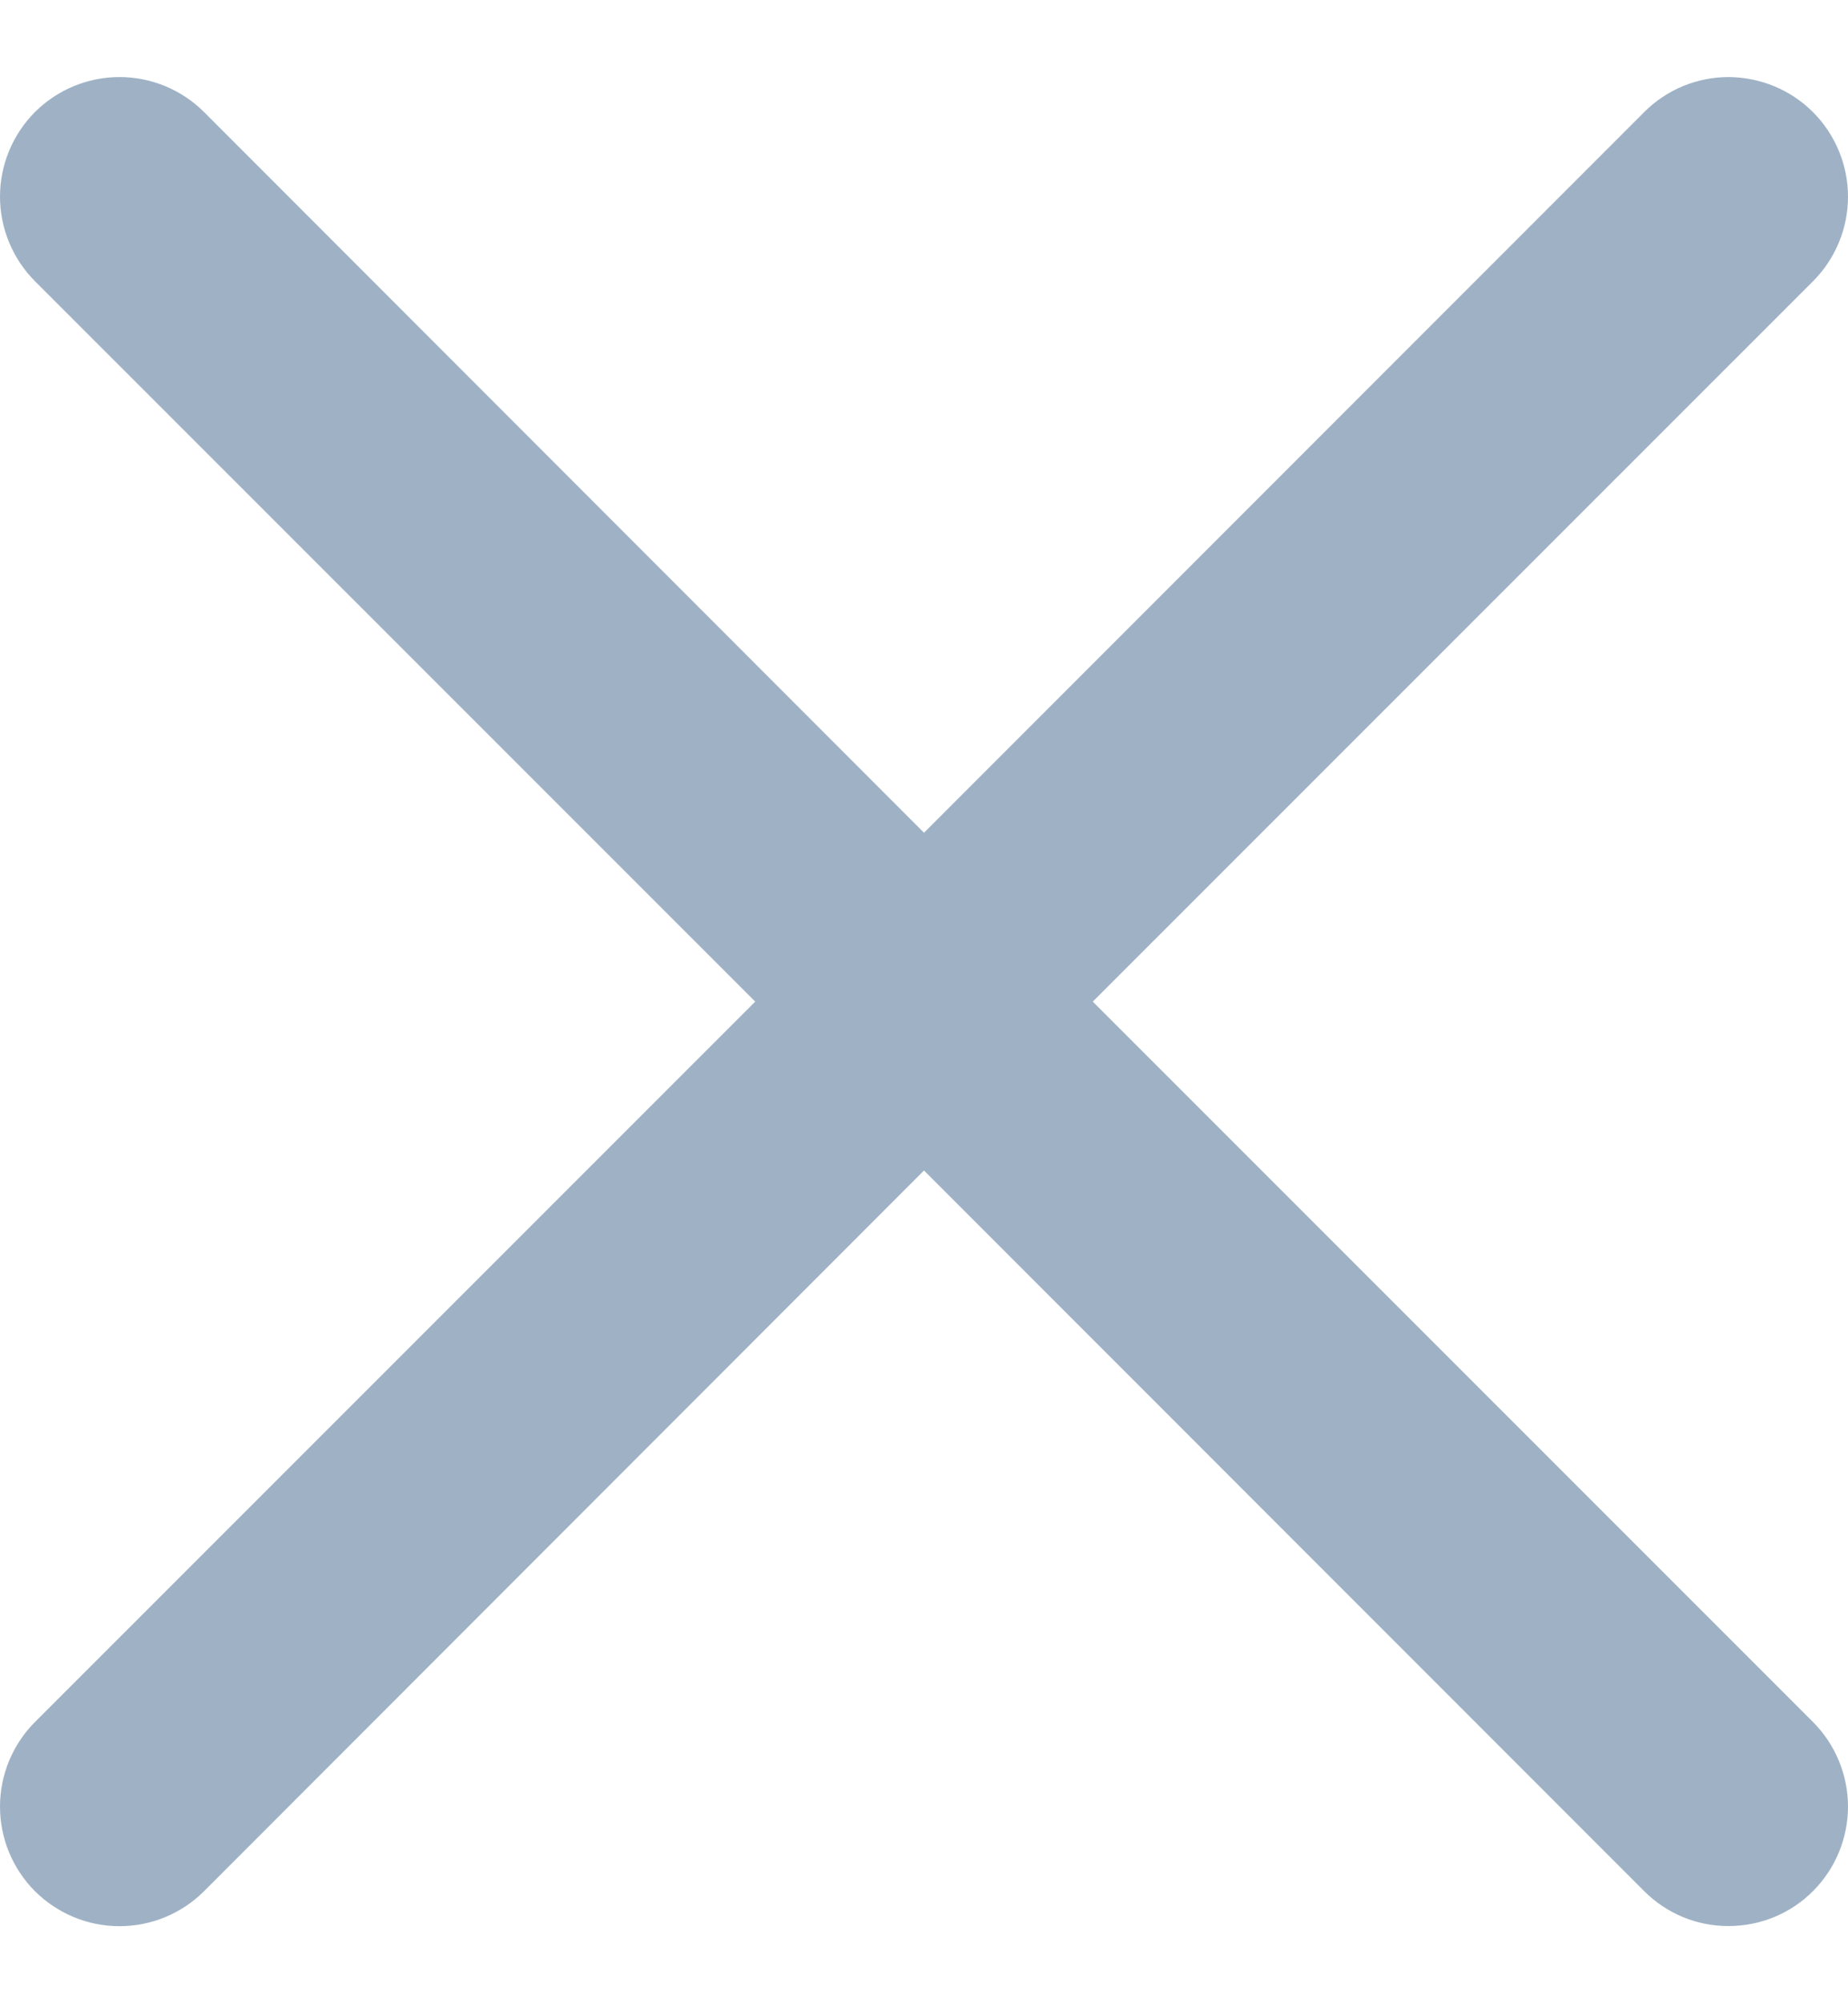 <svg width="12" height="13" viewBox="0 0 12 13" fill="none" xmlns="http://www.w3.org/2000/svg">
<path fill-rule="evenodd" clip-rule="evenodd" d="M11.773 1.825C11.845 1.753 11.902 1.667 11.941 1.573C11.98 1.479 12 1.378 12 1.276C12 1.175 11.98 1.074 11.941 0.98C11.902 0.886 11.845 0.8 11.773 0.728C11.701 0.656 11.616 0.599 11.522 0.56C11.428 0.521 11.327 0.501 11.225 0.5C11.123 0.5 11.022 0.52 10.928 0.559C10.834 0.598 10.749 0.655 10.677 0.727L6 5.404L1.325 0.727C1.179 0.582 0.982 0.5 0.776 0.5C0.57 0.5 0.373 0.582 0.227 0.727C0.082 0.873 1.5333e-09 1.07 0 1.276C-1.5333e-09 1.482 0.082 1.679 0.227 1.825L4.904 6.5L0.227 11.175C0.155 11.247 0.098 11.333 0.059 11.427C0.02 11.521 0 11.622 0 11.724C0 11.826 0.02 11.927 0.059 12.021C0.098 12.115 0.155 12.201 0.227 12.273C0.373 12.418 0.57 12.5 0.776 12.5C0.878 12.5 0.979 12.48 1.073 12.441C1.167 12.402 1.253 12.345 1.325 12.273L6 7.596L10.677 12.273C10.822 12.418 11.019 12.5 11.225 12.499C11.431 12.499 11.628 12.418 11.773 12.272C11.918 12.127 12 11.929 12 11.724C12 11.518 11.918 11.321 11.773 11.175L7.096 6.5L11.773 1.825Z" fill="#9FB2C5"/>
</svg>

